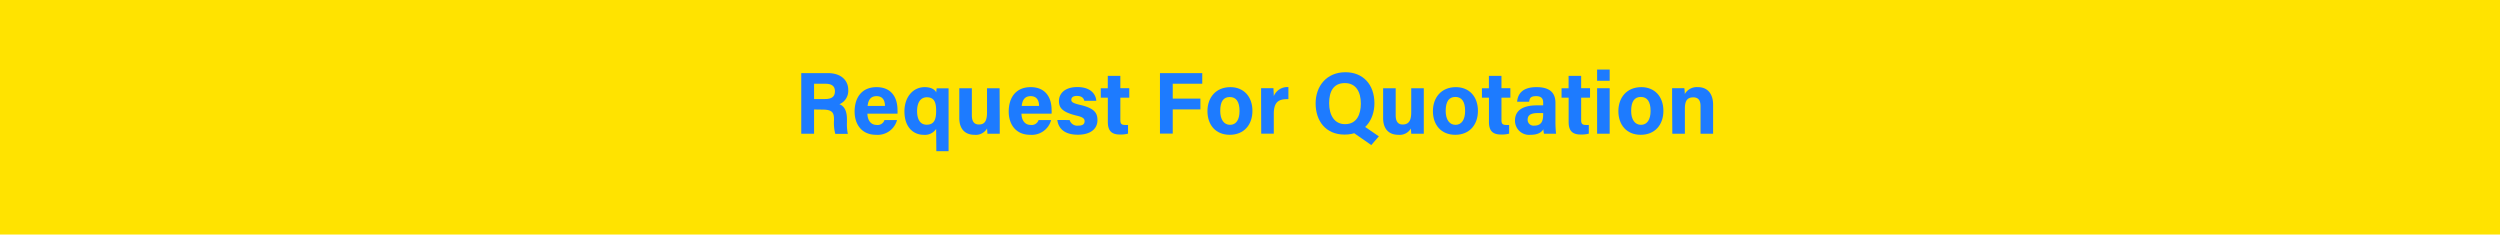 <svg xmlns="http://www.w3.org/2000/svg" viewBox="0 0 597 56"><defs><style>.cls-1{fill:#ffe300;}.cls-2{fill:#1d7bff;}</style></defs><title>Asset 28</title><g id="Layer_2" data-name="Layer 2"><g id="Layer_1-2" data-name="Layer 1"><rect class="cls-1" width="597" height="56"/><path class="cls-2" d="M194.4,26.14v5.79h-3.06V17.46h6.36c3.16,0,4.86,1.74,4.86,4a3.47,3.47,0,0,1-2.11,3.43c.72.26,1.8,1,1.8,3.6v.71a11.43,11.43,0,0,0,.21,2.76h-3a10.3,10.3,0,0,1-.3-3.25v-.21c0-1.58-.4-2.33-2.73-2.33Zm0-2.49H197c1.72,0,2.38-.65,2.38-1.86S198.63,20,197.1,20h-2.7Z"/><path class="cls-2" d="M207.14,27.14c0,1.36.68,2.69,2.18,2.69a1.7,1.7,0,0,0,1.89-1.16h3a4.78,4.78,0,0,1-5,3.52c-3.58,0-5.13-2.68-5.13-5.53,0-3.41,1.75-5.85,5.24-5.85,3.73,0,5,2.7,5,5.42a6.56,6.56,0,0,1,0,.91Zm4.19-1.85c0-1.26-.52-2.33-2-2.33s-2,1-2.14,2.33Z"/><path class="cls-2" d="M223.55,30.78a3.19,3.19,0,0,1-3,1.41c-2.42,0-4.57-1.81-4.57-5.58,0-3.51,2.11-5.8,4.82-5.8,1.74,0,2.53.7,2.78,1.28,0-.28.06-.76.1-1h2.84c0,.9,0,2,0,3V36.1h-2.92ZM219,26.51c0,1.94.7,3.27,2.29,3.27,1.85,0,2.26-1.34,2.26-3.31s-.41-3.24-2.21-3.24C219.78,23.23,219,24.56,219,26.51Z"/><path class="cls-2" d="M238.74,28.78c0,1,0,2.18,0,3.15h-2.95c0-.29-.06-.87-.08-1.25a3.11,3.11,0,0,1-3,1.51c-2.22,0-3.63-1.35-3.63-4V21.07h3v6.47c0,1.2.38,2.19,1.68,2.19s1.94-.73,1.94-2.88V21.07h3Z"/><path class="cls-2" d="M243.93,27.14c0,1.36.68,2.69,2.18,2.69a1.72,1.72,0,0,0,1.9-1.16h3a4.78,4.78,0,0,1-5,3.52c-3.58,0-5.13-2.68-5.13-5.53,0-3.41,1.75-5.85,5.24-5.85,3.73,0,5,2.7,5,5.42a6.56,6.56,0,0,1,0,.91Zm4.2-1.85c0-1.26-.53-2.33-2-2.33s-2,1-2.14,2.33Z"/><path class="cls-2" d="M255.43,28.67A1.89,1.89,0,0,0,257.49,30c1.11,0,1.51-.4,1.51-1.06s-.47-1-2-1.35c-3.54-.87-4.12-2-4.12-3.5s1.13-3.3,4.4-3.3,4.42,1.8,4.51,3.28h-2.86c-.1-.41-.37-1.16-1.78-1.16-1,0-1.32.44-1.32.93s.34.8,2.11,1.21c3.62.84,4.13,2.08,4.13,3.68,0,1.8-1.36,3.44-4.68,3.44s-4.66-1.6-4.9-3.52Z"/><path class="cls-2" d="M262.86,21.07h1.68V18.12h3v2.95h2.13v2.26h-2.13v5.36c0,.83.25,1.15,1.15,1.15a5.83,5.83,0,0,0,.68,0v2.07a6.59,6.59,0,0,1-2,.21c-2.12,0-2.82-1.13-2.82-3V23.33h-1.68Z"/><path class="cls-2" d="M277,17.46h10.1V20h-7.05v3.55h6.61v2.57h-6.61v5.79H277Z"/><path class="cls-2" d="M299.08,26.48c0,3.29-2,5.71-5.41,5.71s-5.33-2.41-5.33-5.65,2-5.73,5.48-5.73C297,20.81,299.08,23.07,299.08,26.48Zm-7.69,0c0,2.09.9,3.33,2.35,3.33S296,28.59,296,26.52c0-2.28-.83-3.35-2.33-3.35S291.39,24.2,291.39,26.5Z"/><path class="cls-2" d="M301.15,24c0-1.08,0-2,0-2.94h2.95c0,.24.08,1.32.08,1.9a3.49,3.49,0,0,1,3.49-2.16v2.88c-2.19-.06-3.49.53-3.49,3.51v4.73h-3Z"/><path class="cls-2" d="M328.21,24.65c0,4-2.42,7.49-7.12,7.49-4.55,0-6.92-3.3-6.92-7.44s2.62-7.45,7.12-7.45C325.52,17.25,328.21,20.21,328.21,24.65Zm-10.81,0c0,2.83,1.24,5,3.8,5,2.79,0,3.77-2.33,3.77-4.91,0-2.74-1.12-4.9-3.82-4.9S317.4,21.81,317.4,24.63Zm7.76,5.09,4.11,2.82-1.81,2.08-5.1-3.54Z"/><path class="cls-2" d="M340,28.78c0,1,0,2.18,0,3.15h-3c0-.29-.06-.87-.08-1.25a3.09,3.09,0,0,1-3,1.51c-2.22,0-3.63-1.35-3.63-4V21.07h3v6.47c0,1.2.37,2.19,1.67,2.19S337,29,337,26.85V21.07h3Z"/><path class="cls-2" d="M352.93,26.48c0,3.29-2,5.71-5.41,5.71s-5.34-2.41-5.34-5.65,2-5.73,5.48-5.73C350.86,20.81,352.93,23.07,352.93,26.48Zm-7.7,0c0,2.09.9,3.33,2.35,3.33s2.29-1.24,2.29-3.31c0-2.28-.83-3.35-2.33-3.35S345.23,24.2,345.23,26.5Z"/><path class="cls-2" d="M353.88,21.07h1.67V18.12h3v2.95h2.13v2.26h-2.13v5.36c0,.83.25,1.15,1.15,1.15a5.71,5.71,0,0,0,.68,0v2.07a6.56,6.56,0,0,1-2,.21c-2.12,0-2.82-1.13-2.82-3V23.33h-1.67Z"/><path class="cls-2" d="M371.44,29.12a24.92,24.92,0,0,0,.15,2.81h-2.88a4.84,4.84,0,0,1-.15-1.06c-.39.61-1.13,1.32-3.05,1.32a3.37,3.37,0,0,1-3.73-3.41c0-2.48,2-3.62,5.18-3.62h1.55V24.5c0-.78-.28-1.54-1.68-1.54s-1.54.54-1.68,1.33h-2.86c.16-1.93,1.35-3.5,4.66-3.48,2.91,0,4.49,1.16,4.49,3.75ZM368.51,27h-1.23c-1.81,0-2.48.55-2.48,1.6A1.4,1.4,0,0,0,366.36,30c1.91,0,2.15-1.33,2.15-2.77Z"/><path class="cls-2" d="M372.9,21.07h1.68V18.12h3v2.95h2.12v2.26h-2.12v5.36c0,.83.25,1.15,1.14,1.15a6,6,0,0,0,.69,0v2.07a6.62,6.62,0,0,1-2,.21c-2.12,0-2.82-1.13-2.82-3V23.33H372.9Z"/><path class="cls-2" d="M381.39,16.61h3v2.68h-3Zm0,4.46h3V31.93h-3Z"/><path class="cls-2" d="M397.22,26.48c0,3.29-2,5.71-5.41,5.71s-5.34-2.41-5.34-5.65,2-5.73,5.48-5.73C395.15,20.81,397.22,23.07,397.22,26.48Zm-7.7,0c0,2.09.9,3.33,2.35,3.33s2.29-1.24,2.29-3.31c0-2.28-.83-3.35-2.33-3.35S389.52,24.2,389.52,26.5Z"/><path class="cls-2" d="M399.3,23.8c0-.92,0-1.93,0-2.73h2.92a11.53,11.53,0,0,1,.11,1.38,3.32,3.32,0,0,1,3.15-1.64c2.19,0,3.61,1.48,3.61,4.21v6.91h-3V25.35c0-1.22-.41-2.1-1.74-2.1s-2,.71-2,2.63v6.05h-3Z"/></g></g></svg>